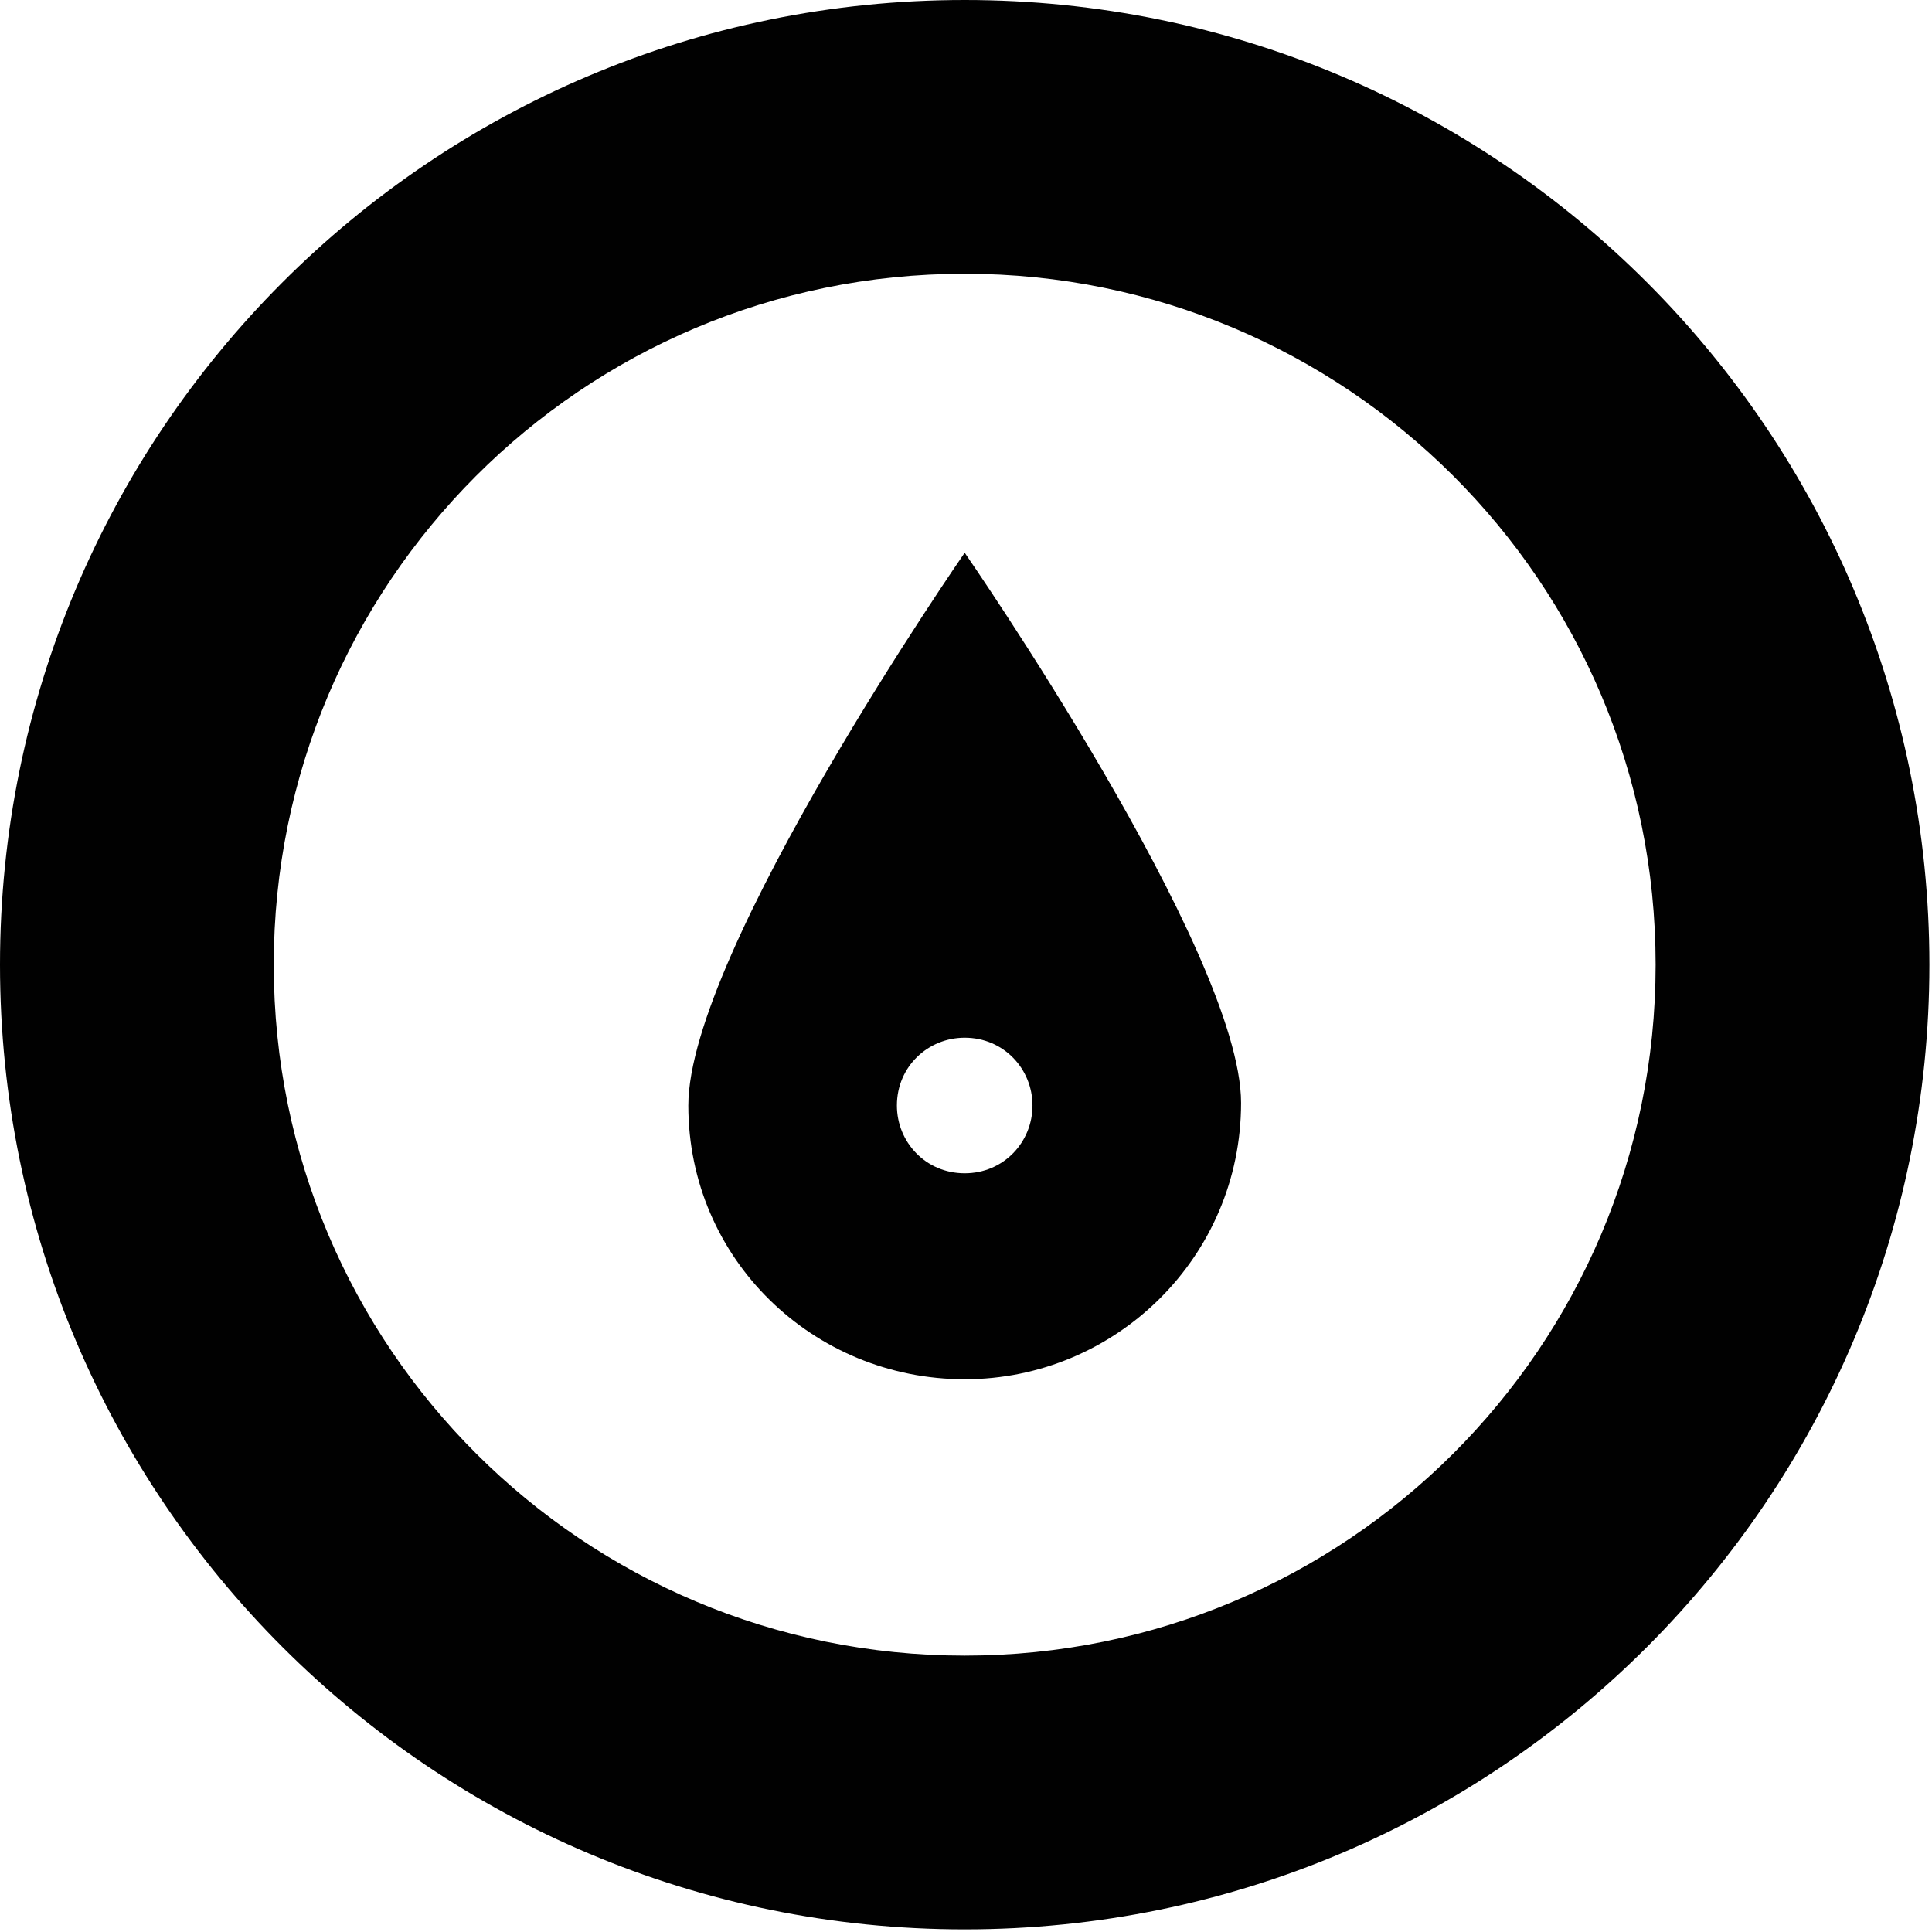 <?xml version="1.0" encoding="utf-8"?>
<!-- Generator: Adobe Illustrator 18.1.1, SVG Export Plug-In . SVG Version: 6.00 Build 0)  -->
<svg version="1.1" id="Layer_1" xmlns="http://www.w3.org/2000/svg" xmlns:xlink="http://www.w3.org/1999/xlink" x="0px" y="0px"
	 viewBox="38 0.9 74.1 74.1" enable-background="new 38 0.9 74.1 74.1" xml:space="preserve">
<path fill="#010101" d="M75,0.9c-20.5,0-37,16.6-37,37c0,20.5,16.6,37,37,37c20.5,0,37-16.6,37-37C112,17.5,95.5,0.9,75,0.9z
	 M75,64.4c-14.6,0-26.5-11.8-26.5-26.5c0-14.6,11.8-26.5,26.5-26.5c14.6,0,26.5,11.8,26.5,26.5C101.5,52.6,89.6,64.4,75,64.4z"/>
<path fill="#010101" d="M75,22.1c0,0-10.6,15.3-10.6,21.2S69.2,53.8,75,53.8c5.8,0,10.6-4.7,10.6-10.6C85.6,37.4,75,22.1,75,22.1z
	 M75,45.9c-1.5,0-2.6-1.2-2.6-2.6c0-1.5,1.2-2.6,2.6-2.6c1.5,0,2.6,1.2,2.6,2.6C77.6,44.7,76.5,45.9,75,45.9z"/>
</svg>
